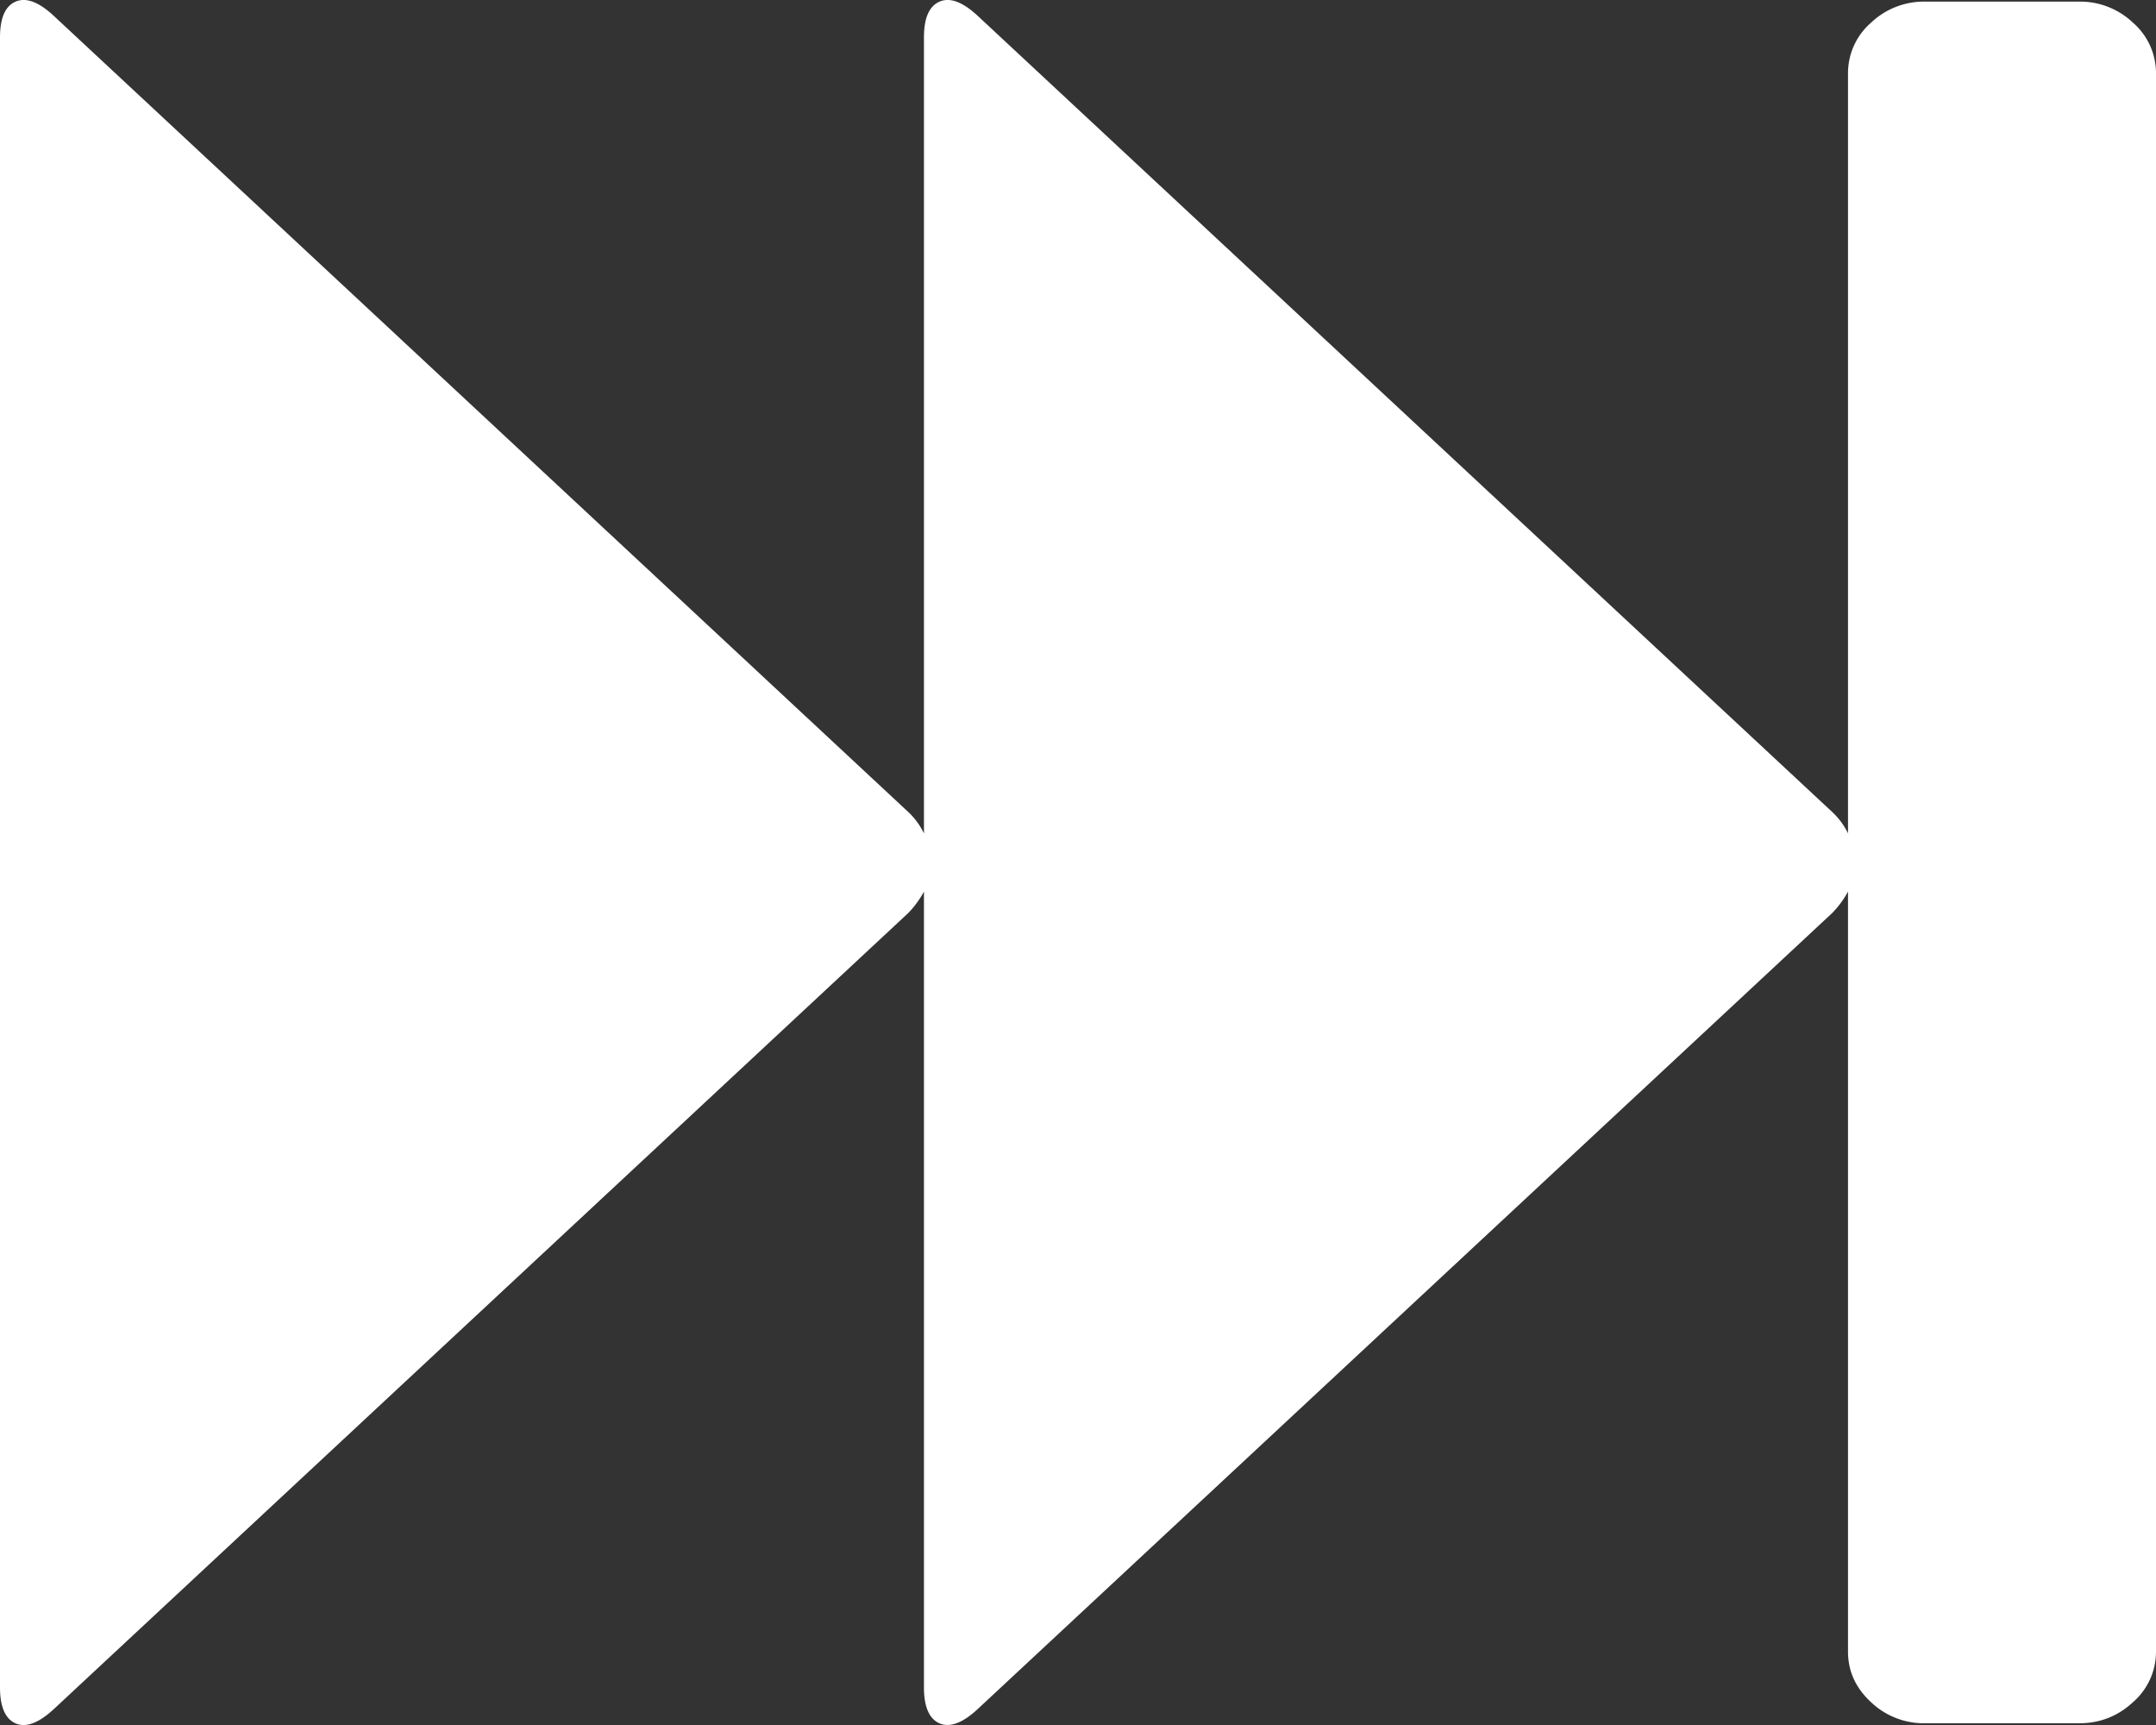 <svg xmlns="http://www.w3.org/2000/svg" viewBox="0 0 20 16"><rect x="0" y="0" width="20" height="16" fill="#333333" stroke="none"/><path fill="#FFF" d="M19.788.212a.712.712 0 0 0-.503-.197h-1.428a.712.712 0 0 0-.502.197.619.619 0 0 0-.212.468v7.05a.669.669 0 0 0-.146-.198L9.073.15c-.141-.132-.26-.177-.357-.135-.097.042-.145.152-.145.333V7.73a.668.668 0 0 0-.145-.198L.502.15C.361.018.242-.027.145.015.048.057 0 .167 0 .348v15.304c0 .18.049.291.145.333.097.042.216-.004.357-.135l7.924-7.382a.906.906 0 0 0 .145-.198v7.382c0 .18.049.291.145.333.097.041.216-.004.357-.136l7.924-7.381a.909.909 0 0 0 .146-.198v7.05c0 .18.07.335.212.467a.712.712 0 0 0 .502.197h1.429c.193 0 .36-.065.502-.197a.62.62 0 0 0 .212-.468V.68a.62.62 0 0 0-.212-.468z"/></svg>
